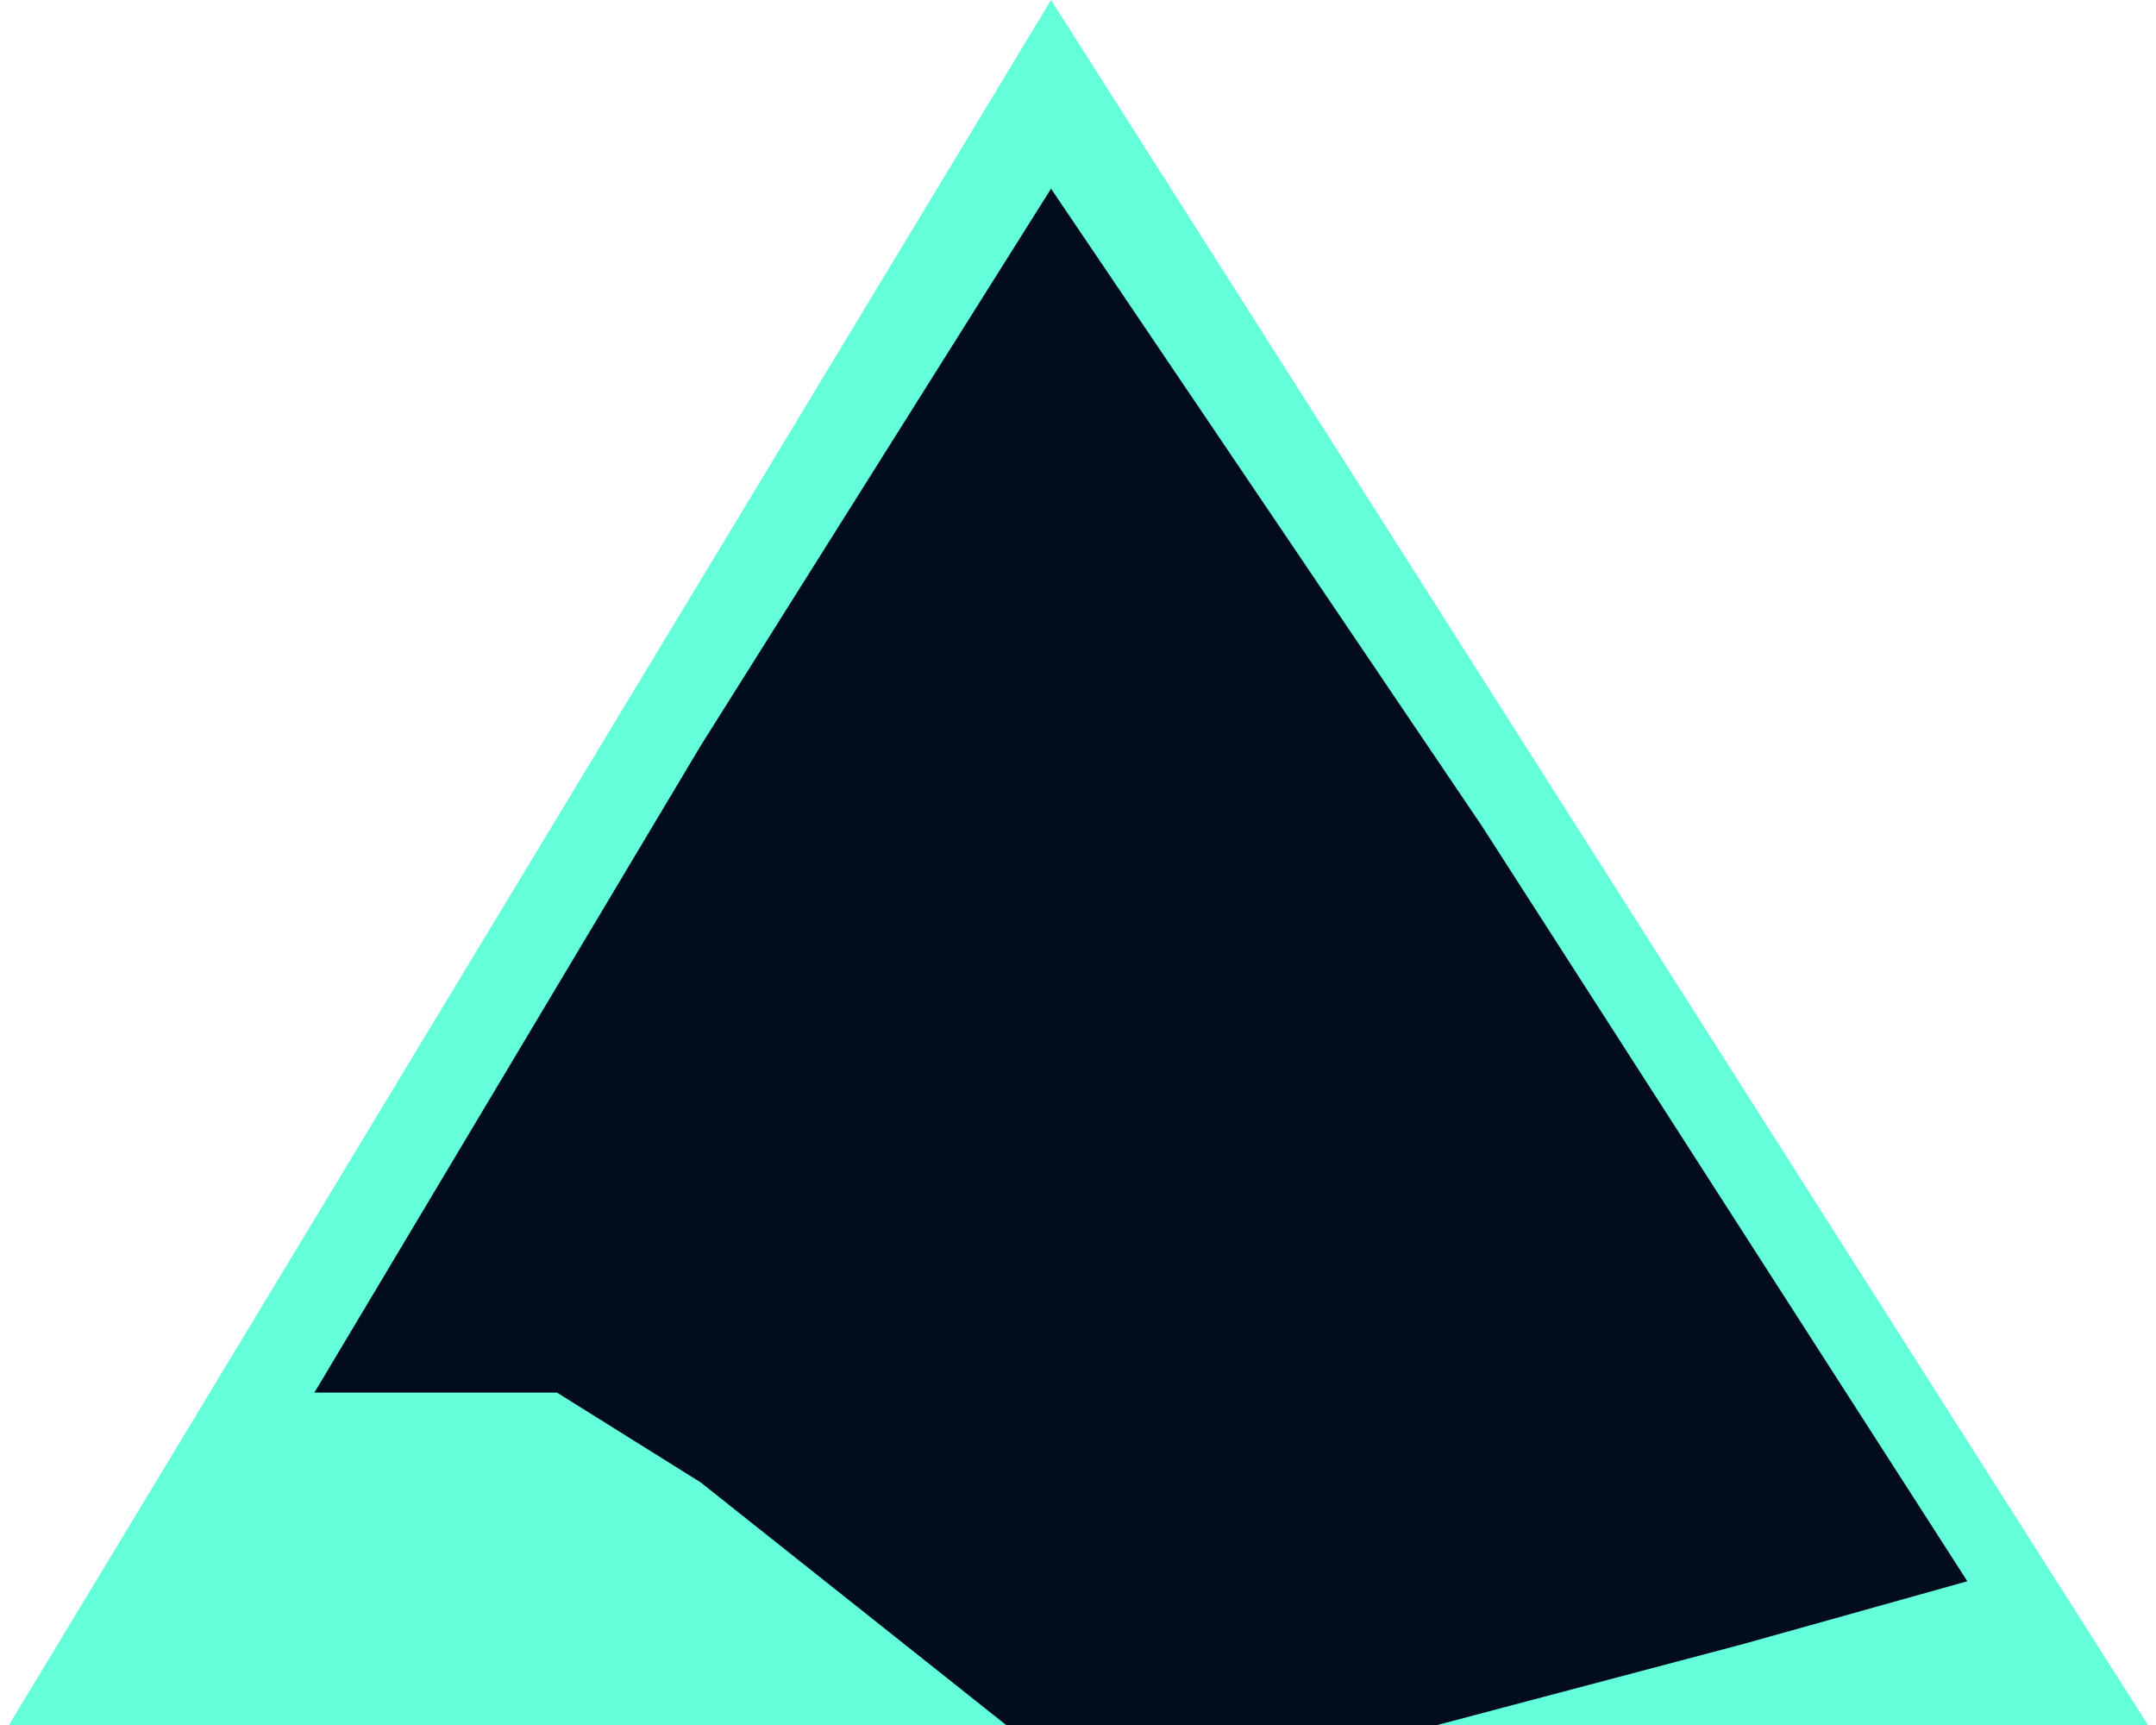 <svg width="120" height="96" viewBox="0 0 120 96" fill="none" xmlns="http://www.w3.org/2000/svg">
<path d="M58.5 0L119.555 96H55.806H0.5L58.5 0Z" fill="#64FFDA"/>
<path d="M58.5 10.5L82.5 46L109.5 88L97 91.5L80 96H56L39 82.5L35 80L31 77.5H17.5L39 41.5L58.5 10.5Z" fill="#020C1B"/>
</svg>
